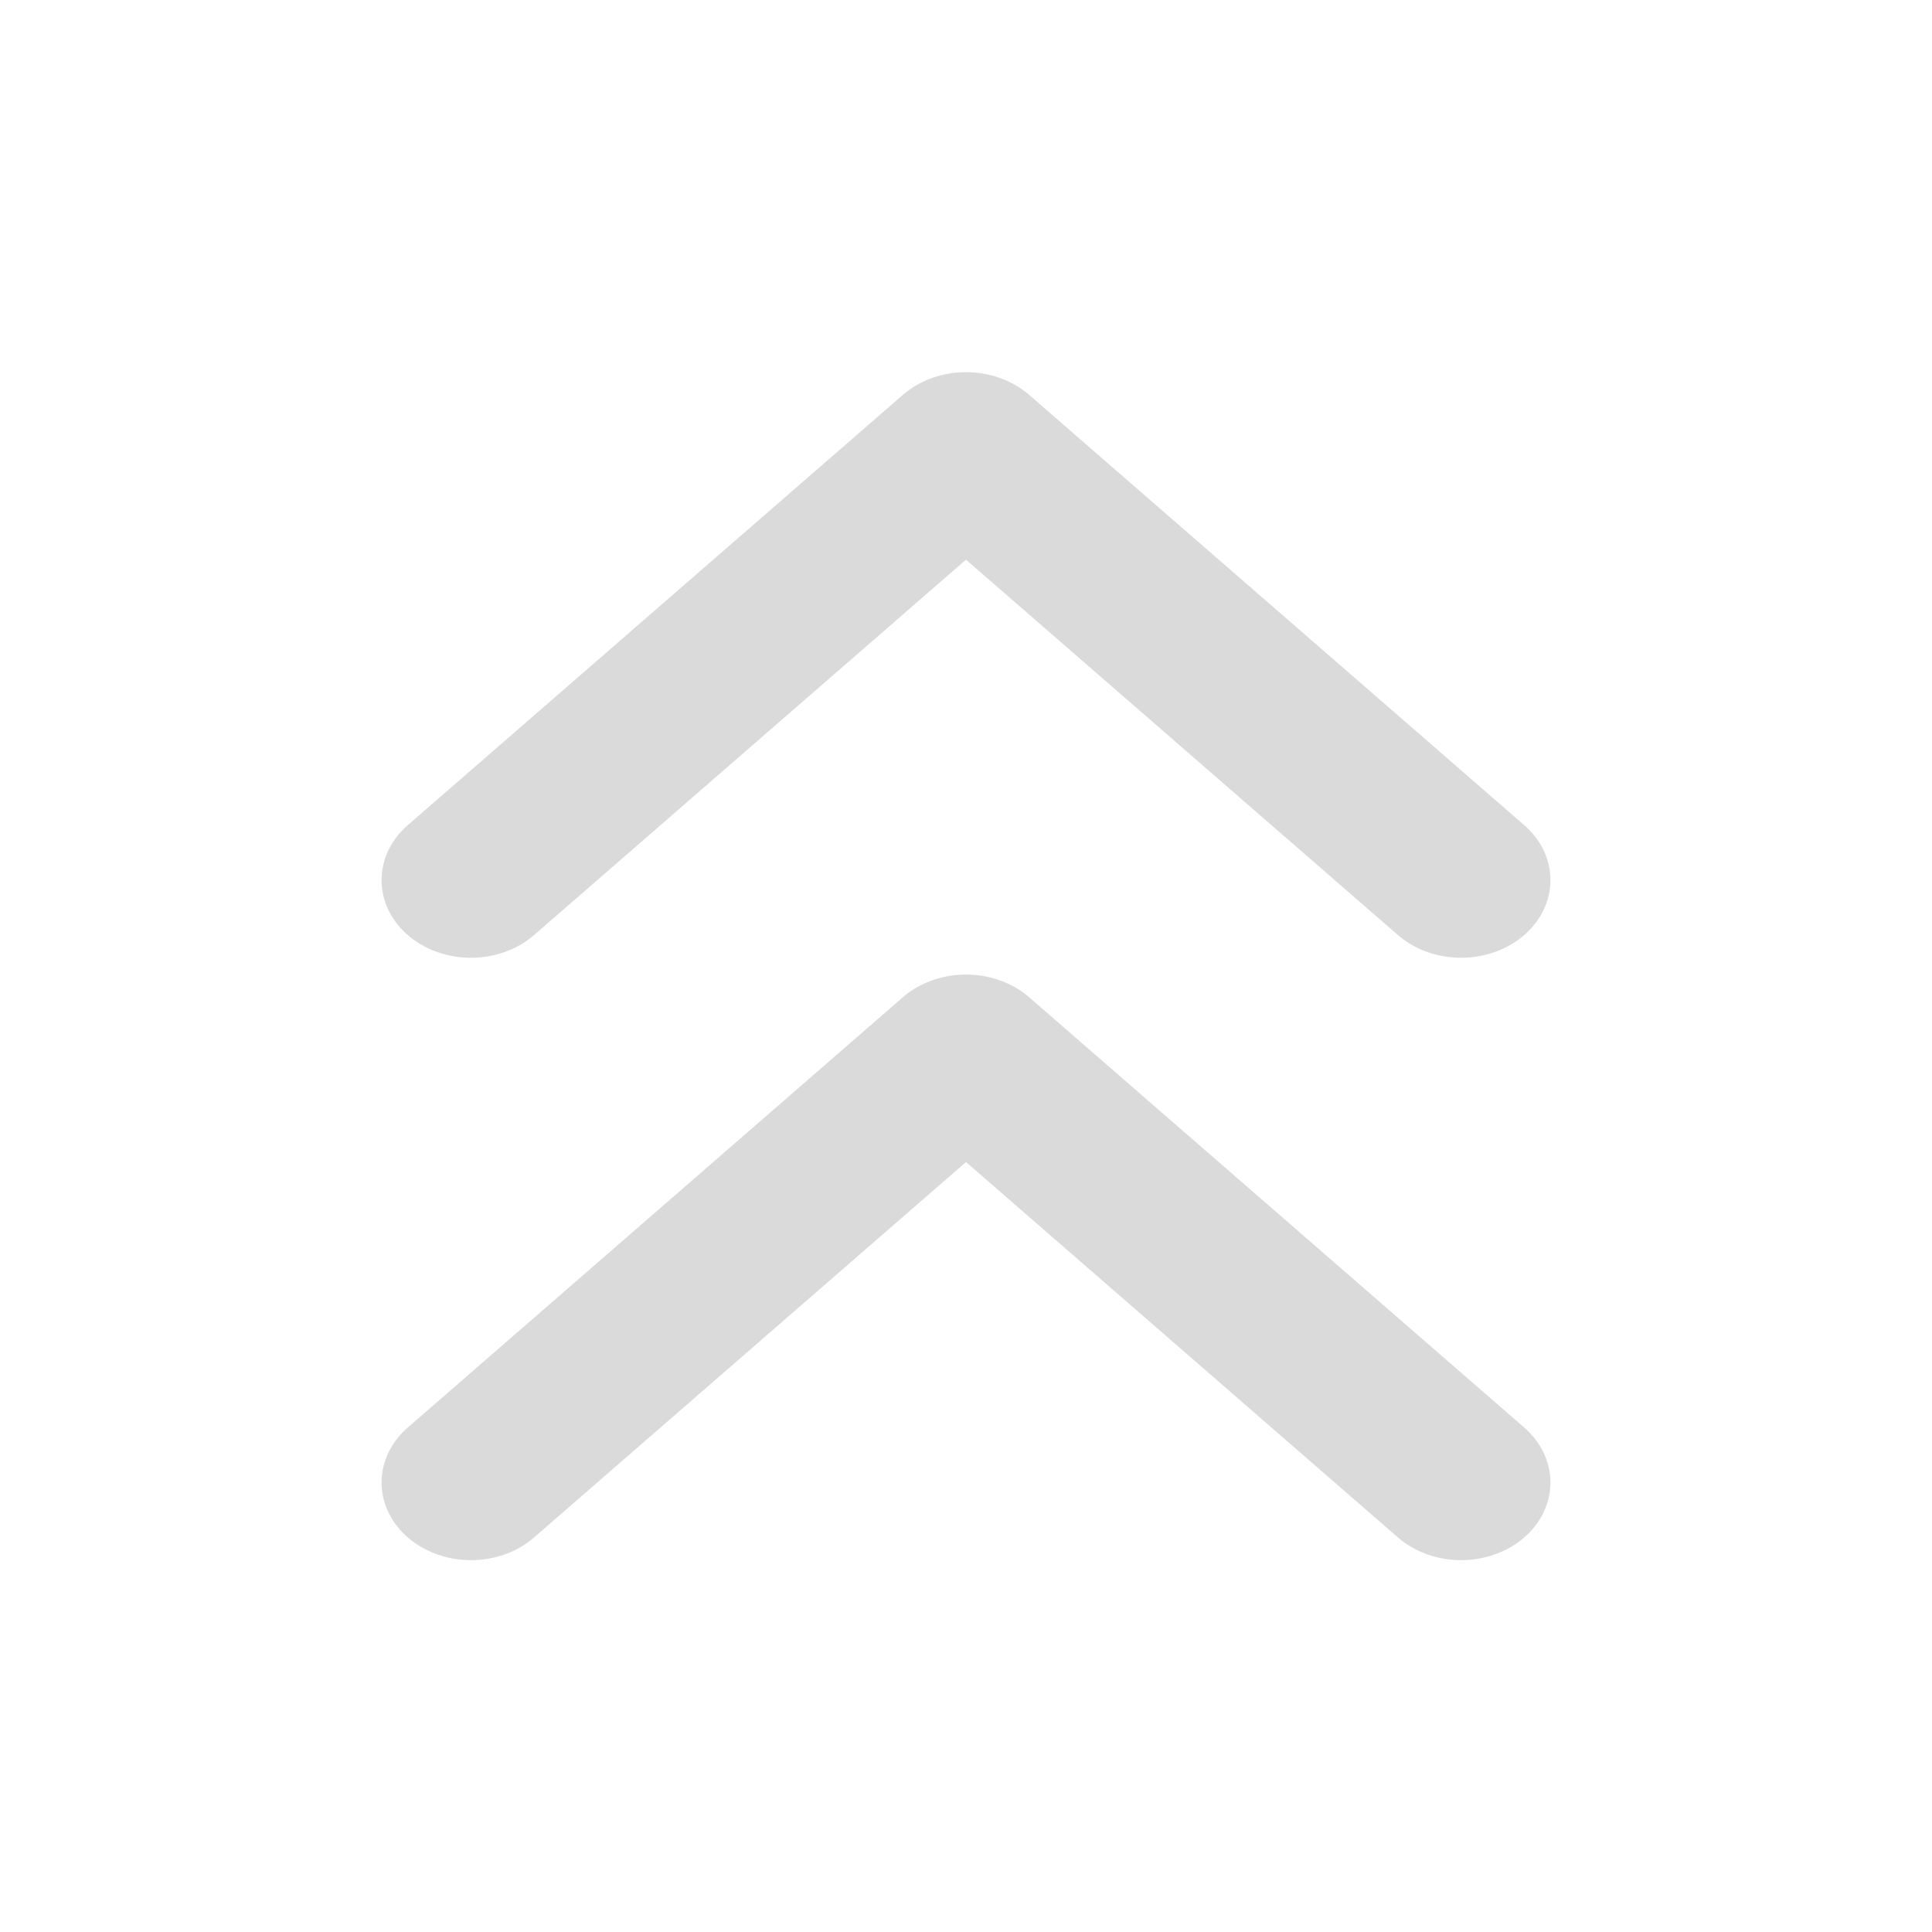 <svg class="lucide lucide-chevrons-up" width="16" height="16" fill="none" stroke="#dadada" stroke-linecap="round" stroke-linejoin="round" stroke-width="2" version="1.1" viewBox="0 0 24 24" xmlns="http://www.w3.org/2000/svg">
 <g transform="matrix(1.23 0 0 1.069 -2.76 -.826)" stroke-width="1.805">
  <path d="m17 11-5-5-5 5"/>
  <path d="m17 18-5-5-5 5"/>
 </g>
</svg>
